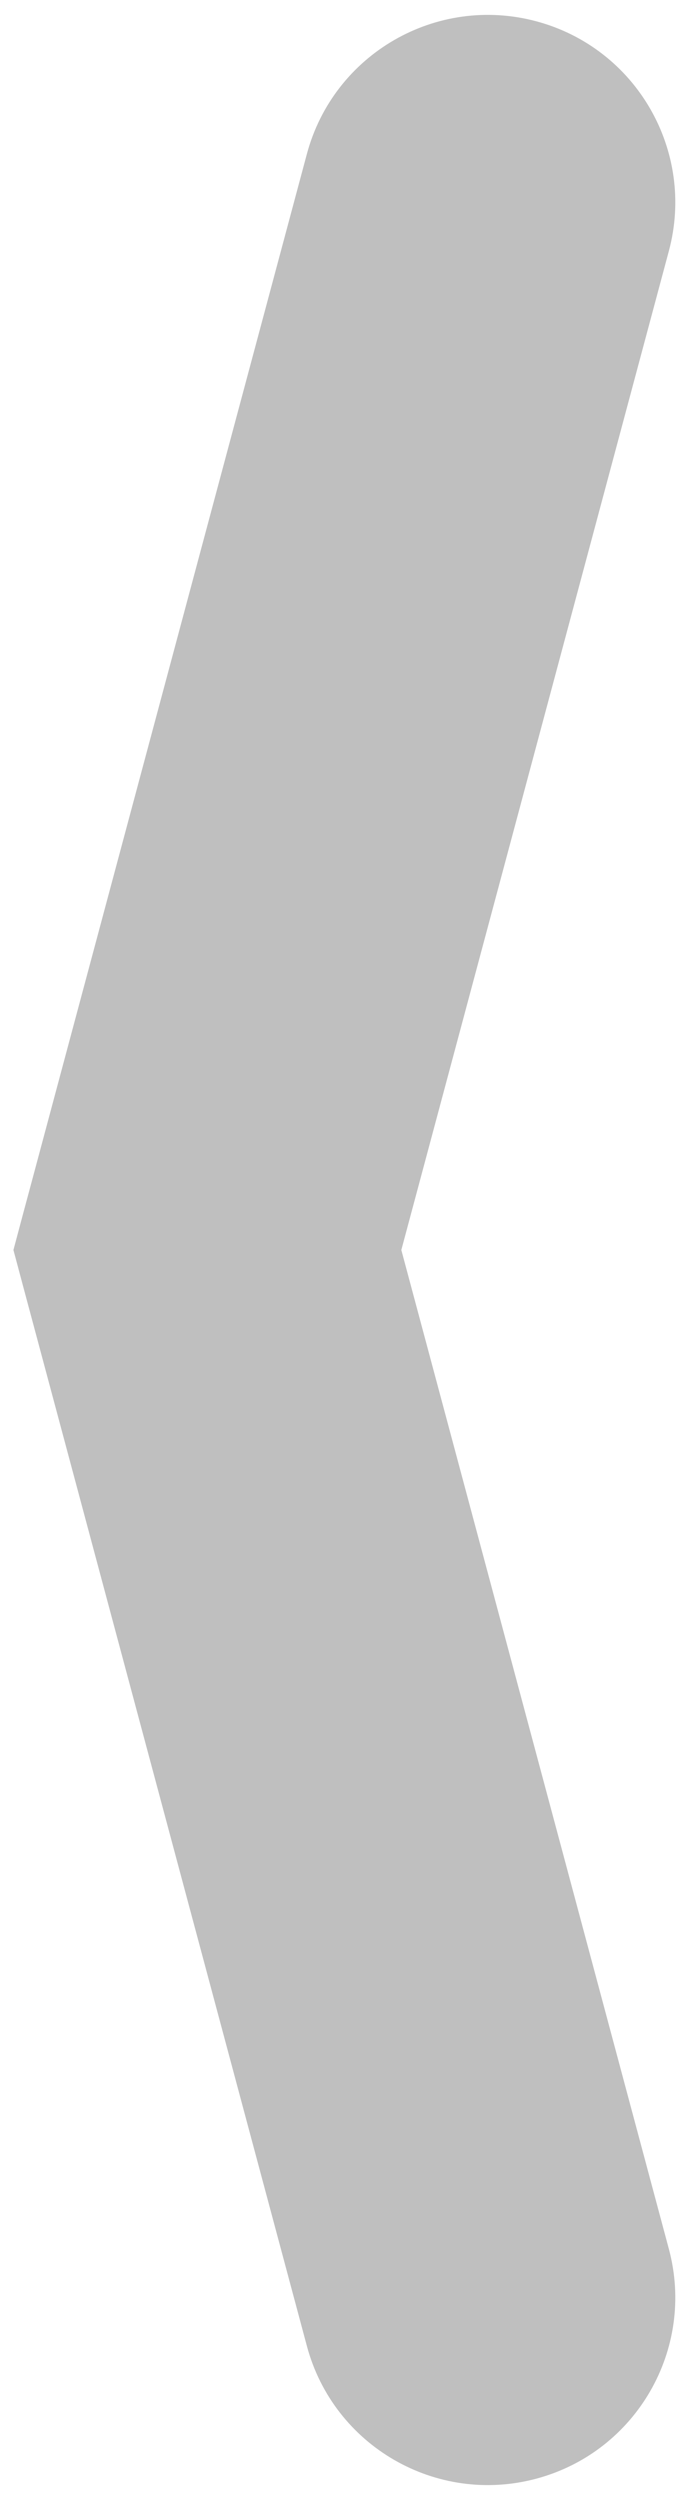 <svg width="11" height="40" viewBox="0 0 11 40" fill="none" xmlns="http://www.w3.org/2000/svg">
<path fill-rule="evenodd" clip-rule="evenodd" d="M4.914 2.462C5.343 0.862 6.988 -0.088 8.588 0.341C10.189 0.77 11.138 2.415 10.71 4.015L6.426 20L10.71 35.985C11.138 37.585 10.189 39.23 8.588 39.659C6.988 40.088 5.343 39.138 4.914 37.538L0.498 21.058L0.426 20.79L0.215 20L0.382 19.374L0.51 18.898L4.914 2.462Z" fill="#808080" fill-opacity="0.5"/>
</svg>
